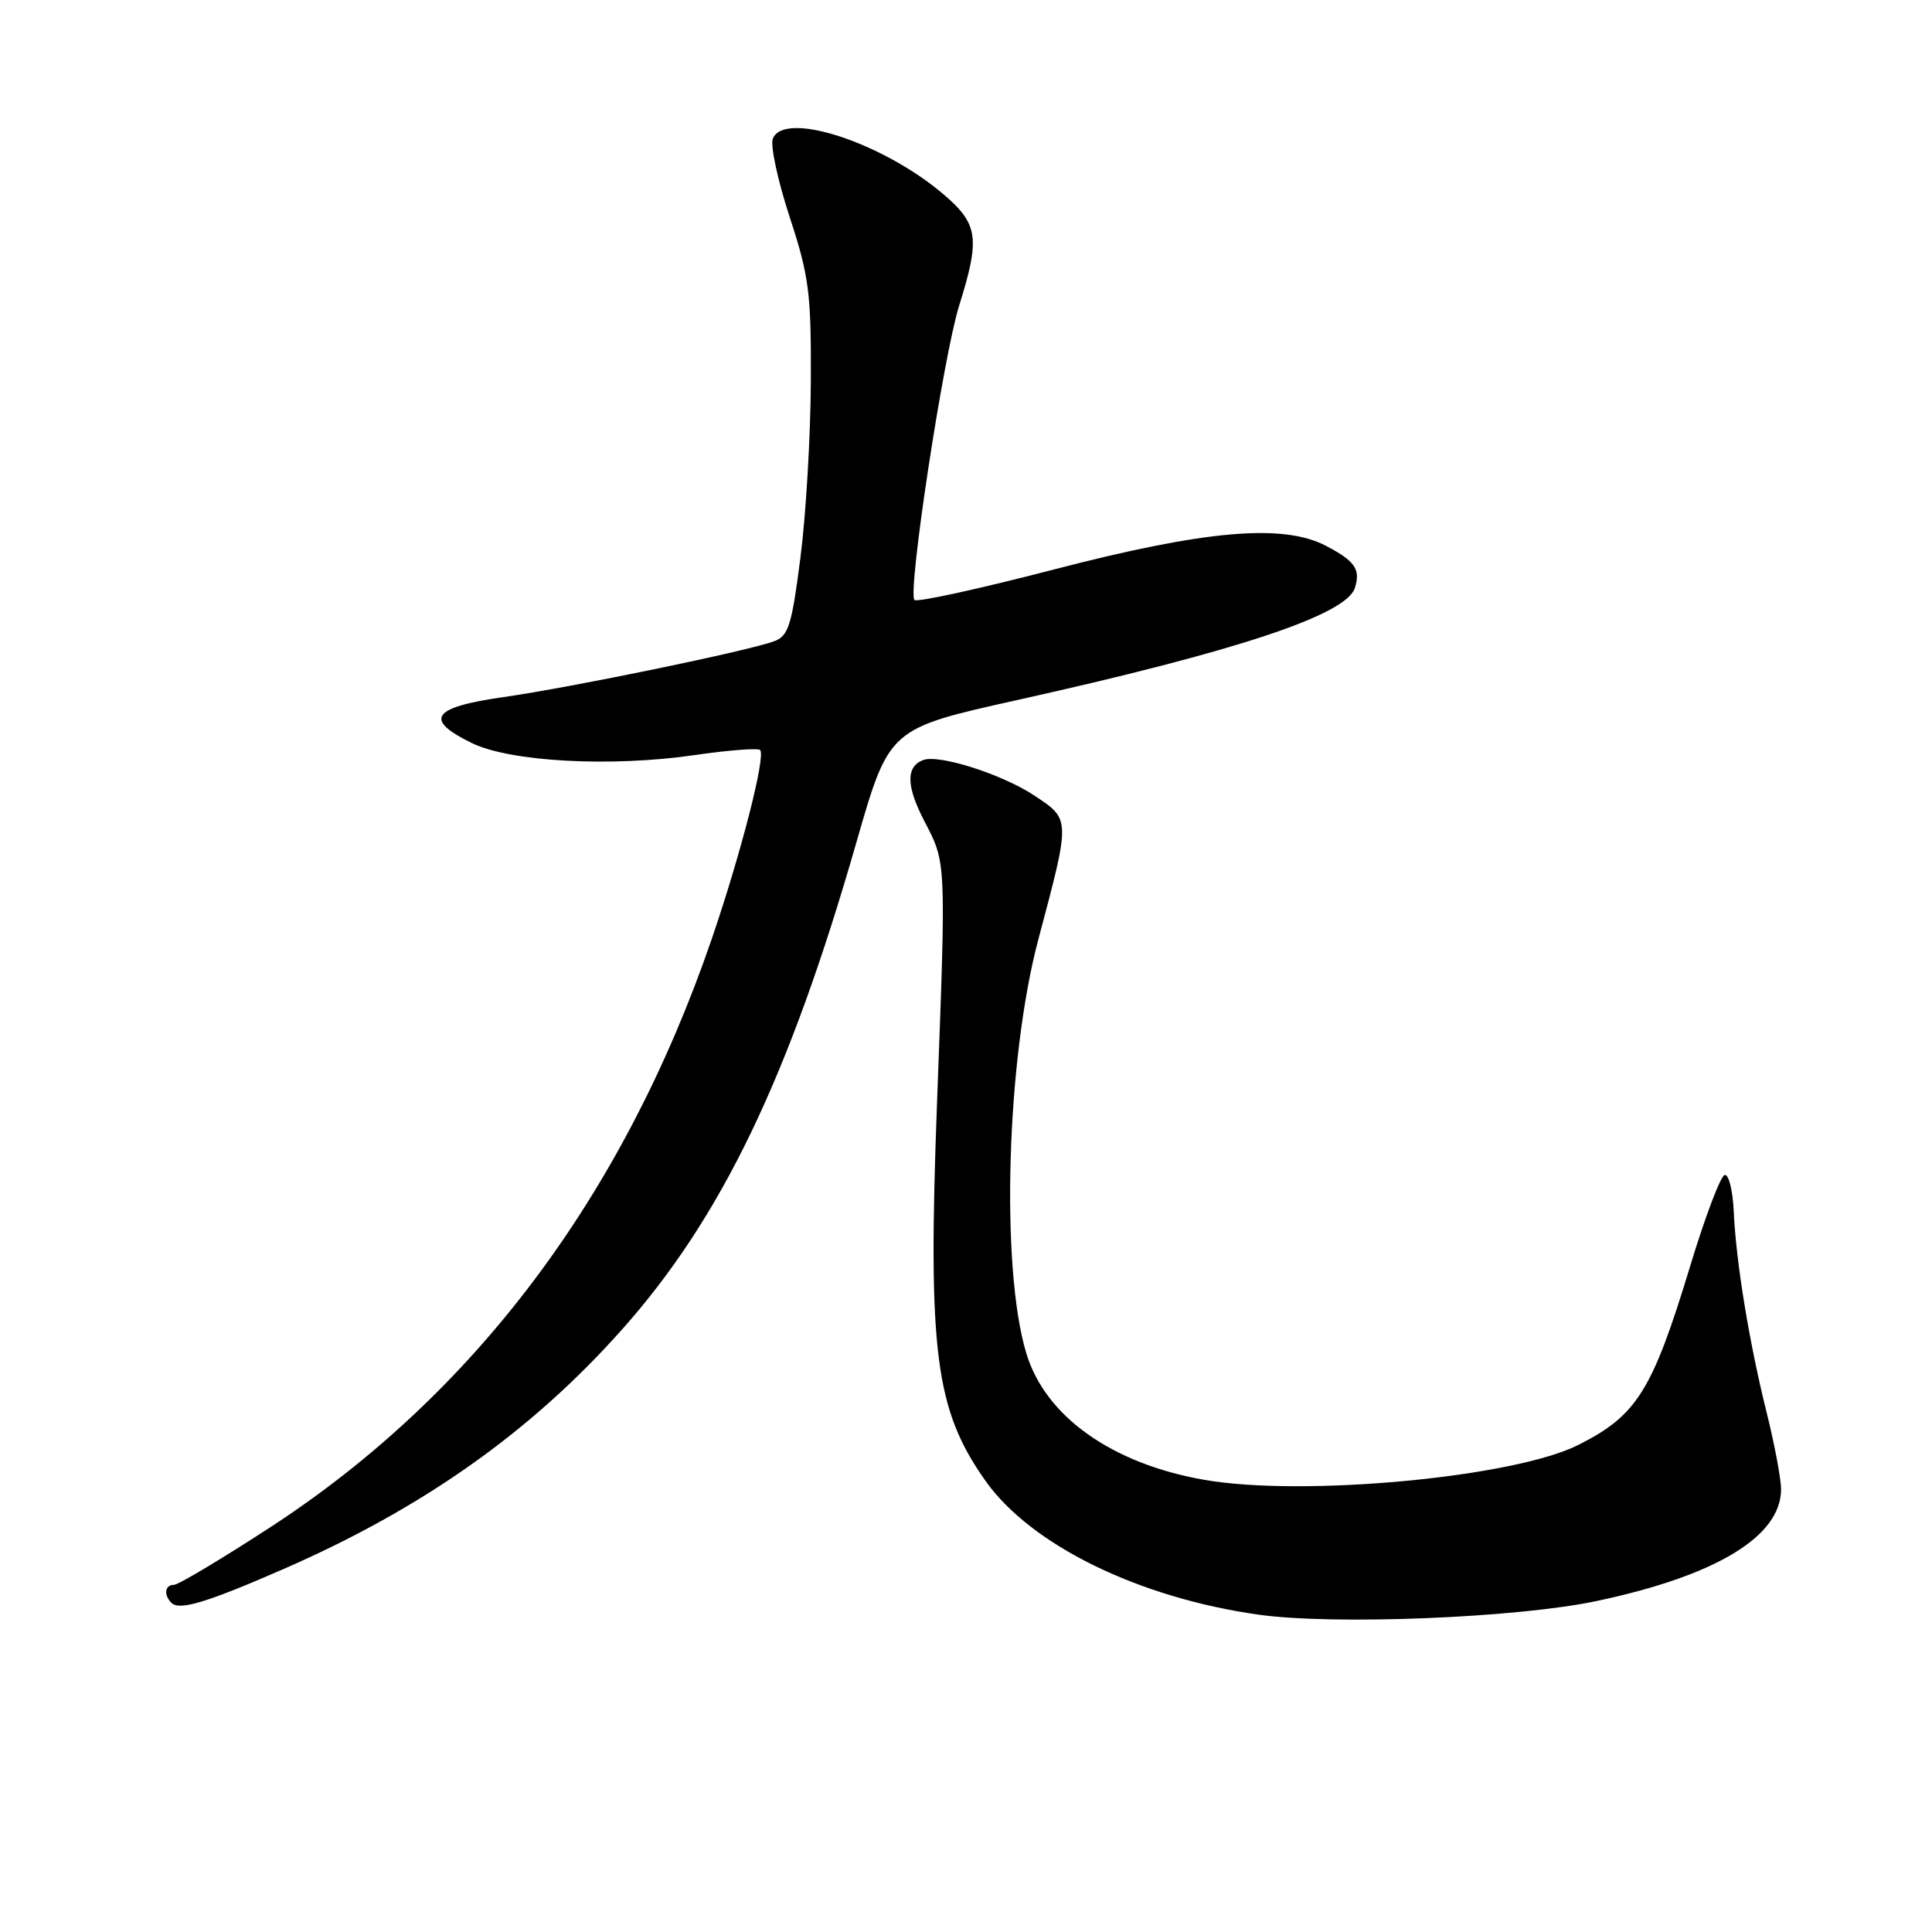 <?xml version="1.0" encoding="UTF-8" standalone="no"?>
<!DOCTYPE svg PUBLIC "-//W3C//DTD SVG 1.1//EN" "http://www.w3.org/Graphics/SVG/1.1/DTD/svg11.dtd" >
<svg xmlns="http://www.w3.org/2000/svg" xmlns:xlink="http://www.w3.org/1999/xlink" version="1.1" viewBox="0 0 256 256">
 <g >
 <path fill="currentColor"
d=" M 211.53 212.15 C 227.38 208.80 236.00 203.59 236.00 197.34 C 236.00 195.96 235.14 191.38 234.09 187.17 C 231.77 177.85 230.03 167.23 229.73 160.50 C 229.60 157.75 229.07 155.58 228.53 155.69 C 228.00 155.79 225.95 161.19 223.98 167.69 C 218.94 184.30 216.92 187.53 209.16 191.45 C 200.65 195.76 172.70 198.37 159.60 196.09 C 147.31 193.95 138.49 187.67 135.98 179.28 C 132.56 167.89 133.37 140.34 137.58 124.50 C 141.87 108.38 141.87 108.61 137.05 105.41 C 132.79 102.59 124.42 99.92 122.33 100.71 C 120.02 101.58 120.07 104.16 122.48 108.80 C 125.40 114.41 125.37 113.84 124.17 145.88 C 122.92 179.13 123.90 186.76 130.58 196.22 C 136.60 204.73 150.90 211.73 166.83 213.96 C 176.83 215.35 200.99 214.38 211.53 212.15 Z  M 37.58 207.90 C 56.06 199.83 70.37 189.70 82.40 176.19 C 95.59 161.38 104.55 142.76 113.49 111.57 C 117.81 96.54 117.81 96.54 134.65 92.79 C 163.94 86.28 178.40 81.48 179.53 77.90 C 180.31 75.44 179.55 74.34 175.69 72.32 C 169.98 69.35 159.73 70.24 139.64 75.46 C 129.81 78.02 121.50 79.83 121.17 79.50 C 120.23 78.56 124.99 47.22 127.09 40.50 C 129.89 31.57 129.63 29.70 125.07 25.79 C 116.98 18.87 103.86 14.59 102.40 18.39 C 102.06 19.29 103.06 23.96 104.64 28.77 C 107.21 36.62 107.49 38.81 107.44 50.50 C 107.41 57.65 106.80 68.14 106.07 73.82 C 104.93 82.79 104.48 84.25 102.63 84.95 C 99.25 86.23 75.71 91.09 66.70 92.37 C 57.23 93.72 56.11 95.33 62.50 98.45 C 67.61 100.95 80.98 101.67 92.06 100.05 C 96.53 99.40 100.43 99.10 100.72 99.38 C 101.50 100.17 98.16 113.19 94.28 124.50 C 82.61 158.47 62.86 184.77 35.80 202.38 C 29.36 206.57 23.62 210.00 23.05 210.00 C 21.84 210.00 21.66 211.33 22.72 212.39 C 23.77 213.44 27.39 212.35 37.58 207.90 Z "/>
</g>
</svg>